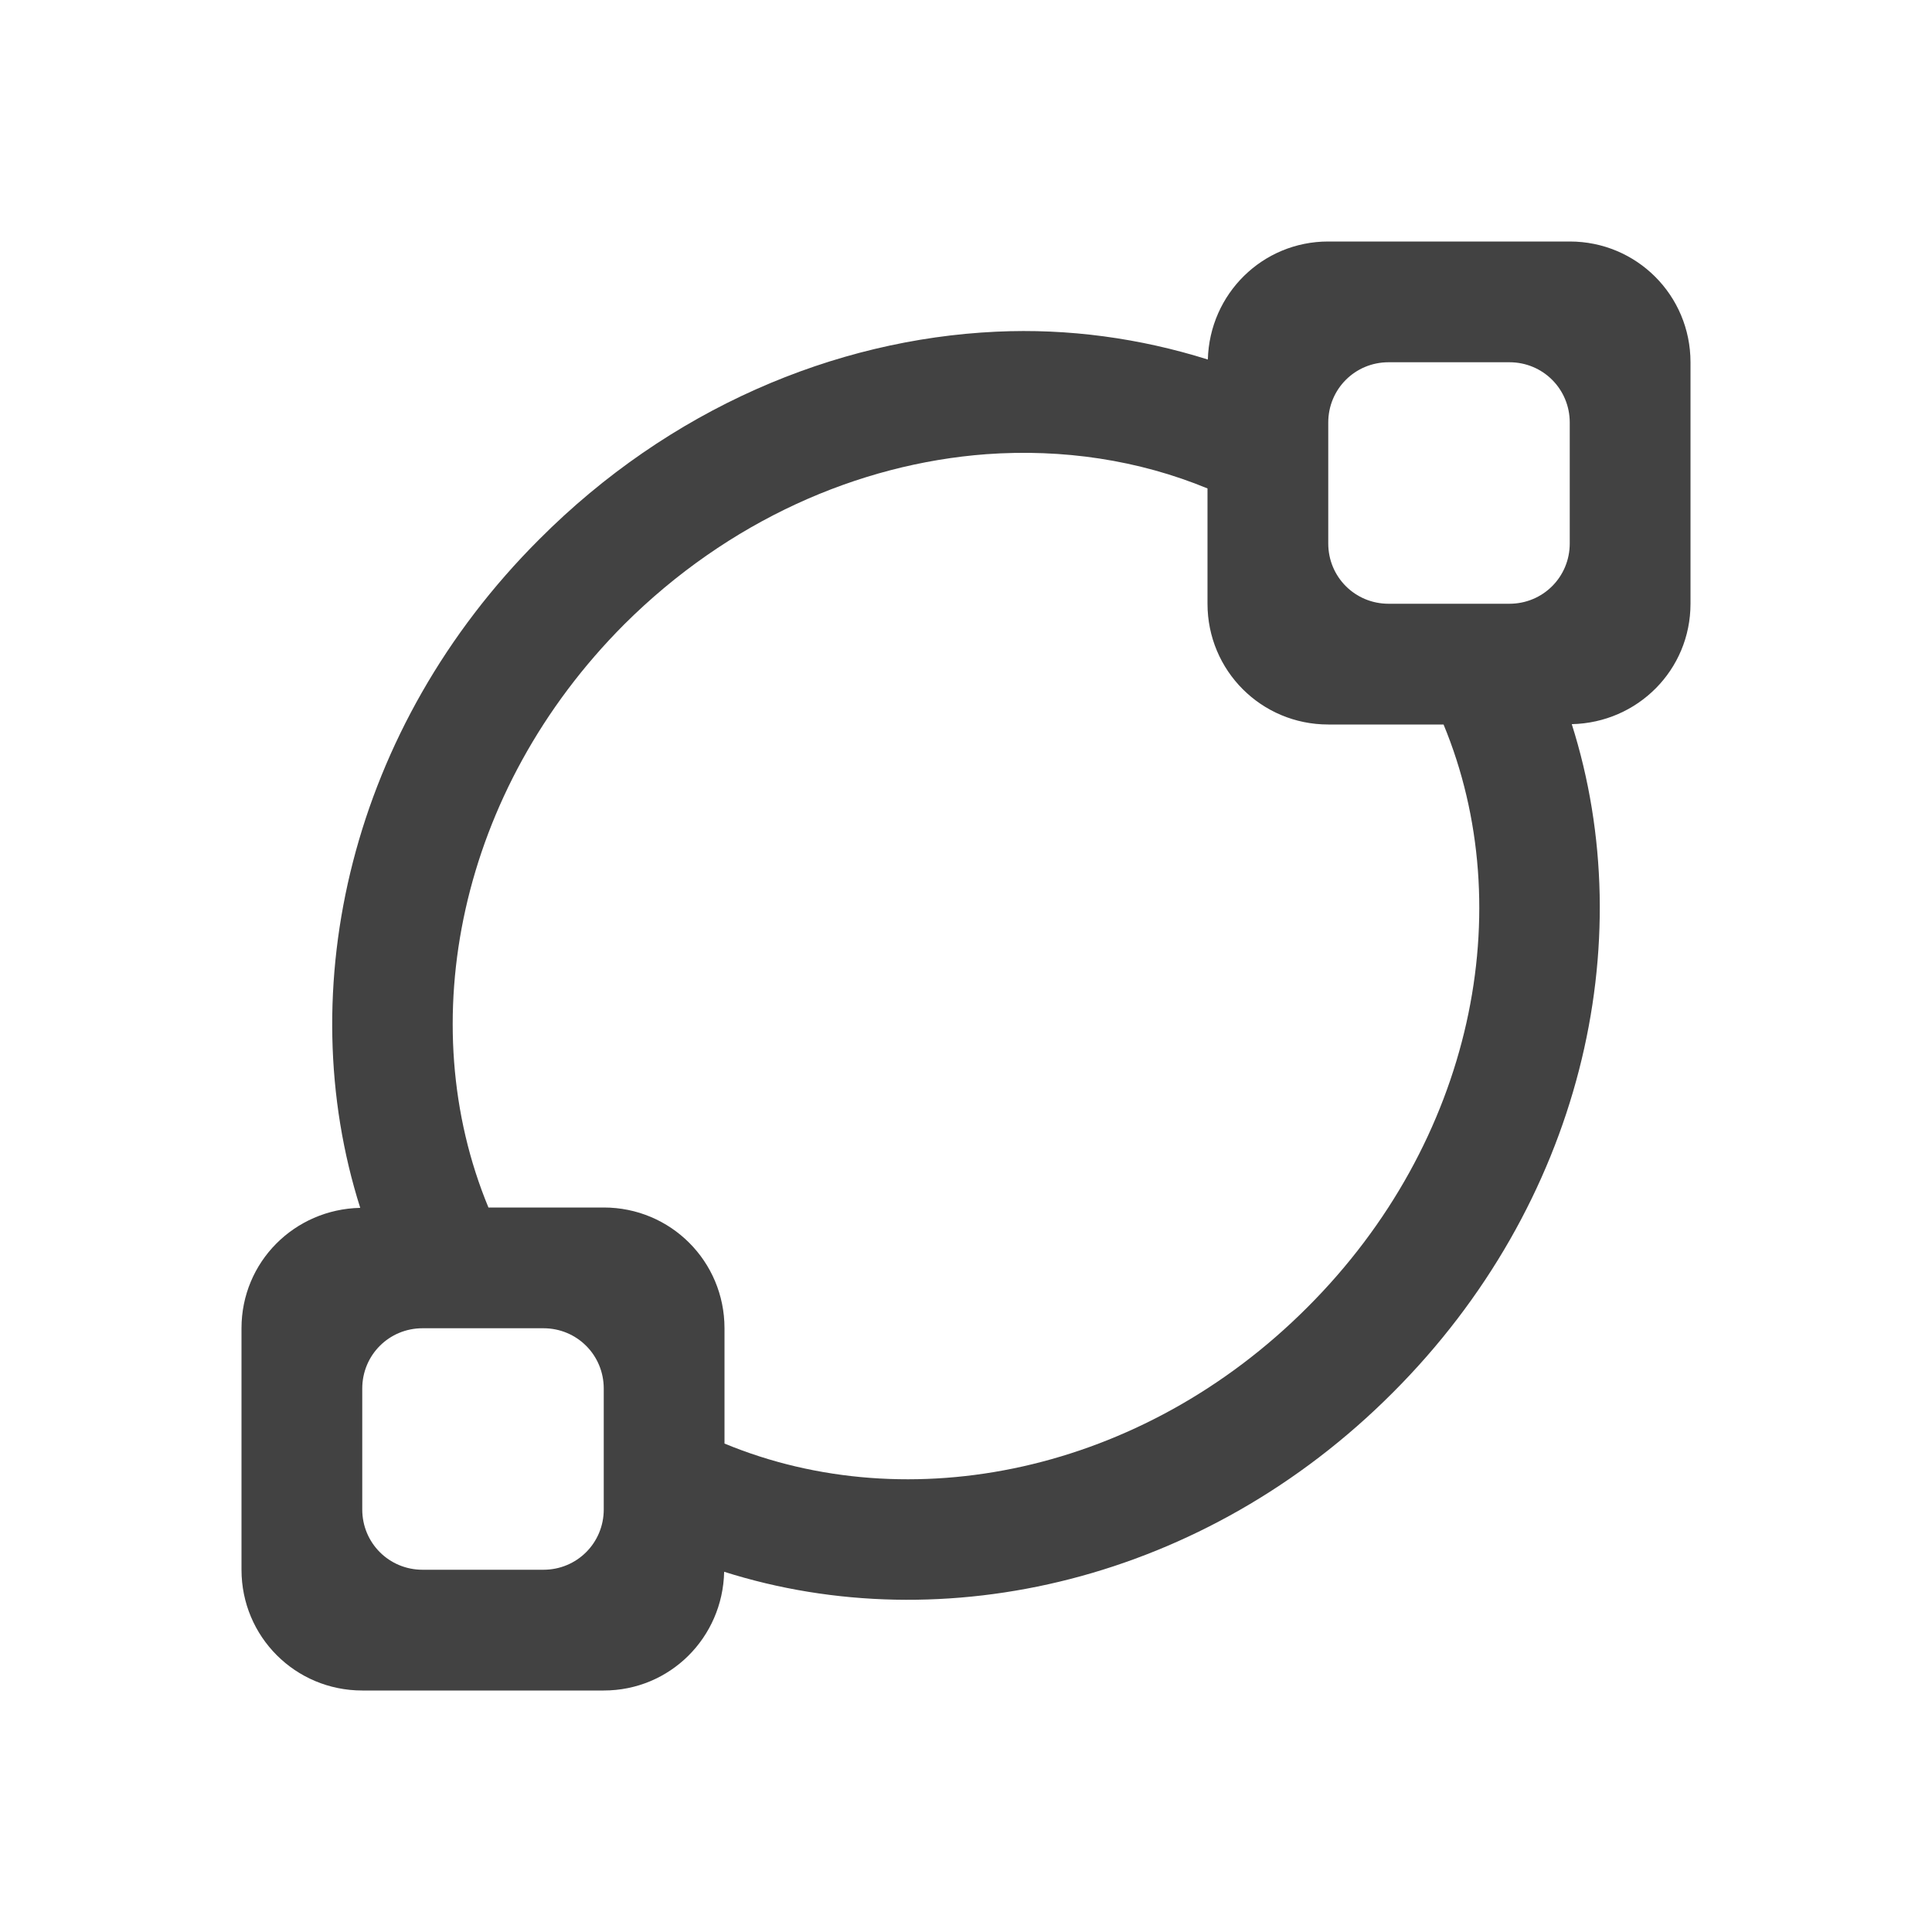 
<svg xmlns="http://www.w3.org/2000/svg" xmlns:xlink="http://www.w3.org/1999/xlink" width="22px" height="22px" viewBox="0 0 22 22" version="1.1">
<g id="surface1">
<defs>
  <style id="current-color-scheme" type="text/css">
   .ColorScheme-Text { color:#424242; } .ColorScheme-Highlight { color:#eeeeee; }
  </style>
 </defs>
<path style="fill:currentColor" class="ColorScheme-Text" d="M 15.125 2.75 C 14.375 2.75 13.773 3.348 13.754 4.094 C 12.984 3.852 12.168 3.738 11.344 3.777 C 9.5 3.863 7.621 4.656 6.141 6.141 C 3.996 8.281 3.309 11.254 4.102 13.754 C 3.352 13.77 2.75 14.371 2.75 15.125 L 2.75 17.875 C 2.75 18.637 3.363 19.25 4.125 19.25 L 6.875 19.25 C 7.629 19.25 8.23 18.648 8.246 17.898 C 10.746 18.691 13.719 18.004 15.859 15.859 C 18.004 13.715 18.691 10.746 17.898 8.246 C 18.648 8.23 19.25 7.629 19.25 6.875 L 19.25 4.125 C 19.25 3.363 18.637 2.75 17.875 2.75 Z M 15.812 4.125 L 17.188 4.125 C 17.57 4.125 17.875 4.43 17.875 4.812 L 17.875 6.188 C 17.875 6.57 17.57 6.875 17.188 6.875 L 15.812 6.875 C 15.43 6.875 15.125 6.57 15.125 6.188 L 15.125 4.812 C 15.125 4.43 15.43 4.125 15.812 4.125 Z M 11.23 5.172 C 12.102 5.109 12.965 5.238 13.75 5.562 L 13.75 6.875 C 13.75 7.637 14.363 8.25 15.125 8.25 L 16.438 8.25 C 17.309 10.352 16.777 13 14.887 14.887 C 13 16.777 10.352 17.309 8.25 16.438 L 8.25 15.125 C 8.25 14.363 7.637 13.75 6.875 13.75 L 5.562 13.75 C 4.691 11.648 5.223 9 7.109 7.109 C 8.293 5.93 9.773 5.281 11.23 5.172 Z M 4.812 15.125 L 6.188 15.125 C 6.57 15.125 6.875 15.43 6.875 15.812 L 6.875 17.188 C 6.875 17.57 6.57 17.875 6.188 17.875 L 4.812 17.875 C 4.43 17.875 4.125 17.57 4.125 17.188 L 4.125 15.812 C 4.125 15.43 4.43 15.125 4.812 15.125 Z M 4.812 15.125 "/>
</g>
</svg>
